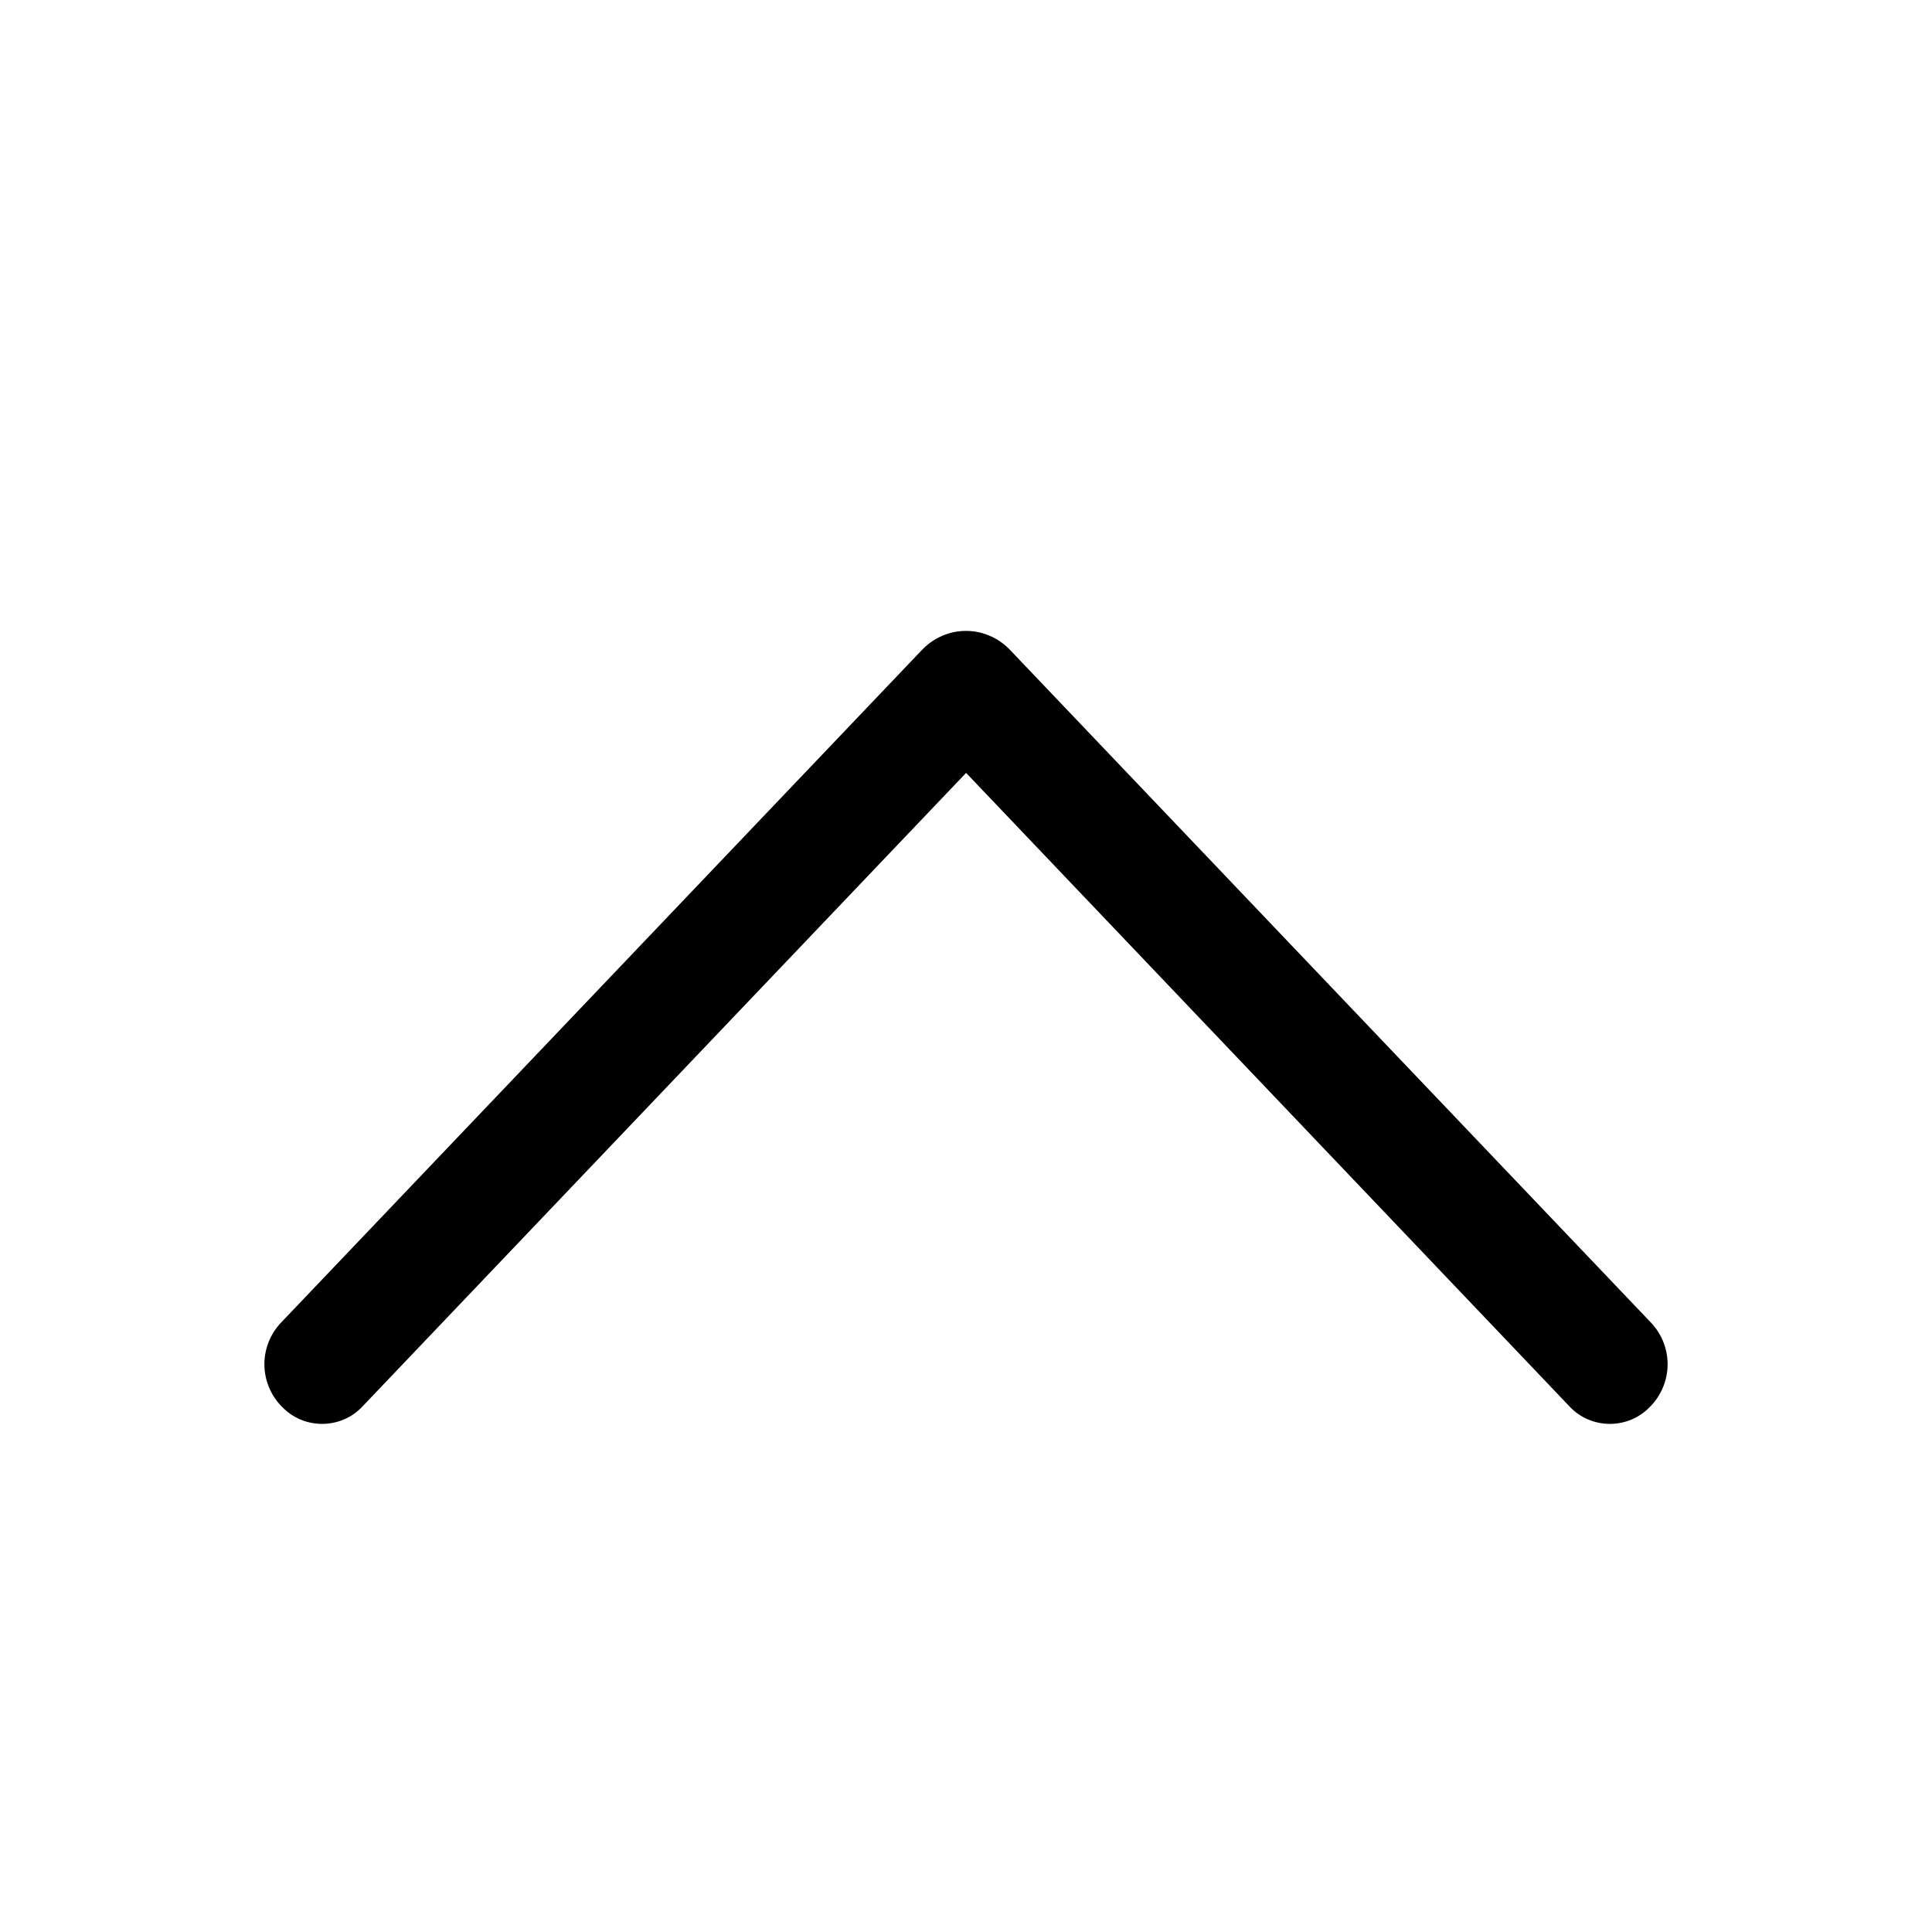 <svg width="20" height="20" viewBox="0 0 20 20" fill="none" xmlns="http://www.w3.org/2000/svg">
<path d="M9.547 6.725L2.91 13.691C2.799 13.807 2.737 13.962 2.737 14.122C2.737 14.283 2.799 14.437 2.91 14.554L2.917 14.561C2.971 14.618 3.036 14.663 3.108 14.694C3.179 14.724 3.256 14.74 3.334 14.74C3.412 14.74 3.49 14.724 3.561 14.694C3.633 14.663 3.698 14.618 3.751 14.561L10.001 8.001L16.249 14.561C16.302 14.618 16.367 14.663 16.439 14.694C16.51 14.724 16.588 14.74 16.666 14.74C16.744 14.74 16.821 14.724 16.892 14.694C16.964 14.663 17.029 14.618 17.082 14.561L17.09 14.554C17.201 14.437 17.263 14.283 17.263 14.122C17.263 13.962 17.201 13.807 17.09 13.691L10.453 6.725C10.394 6.664 10.324 6.615 10.246 6.582C10.168 6.548 10.085 6.531 10 6.531C9.915 6.531 9.832 6.548 9.754 6.582C9.676 6.615 9.606 6.664 9.547 6.725Z" fill="black"/>
</svg>
